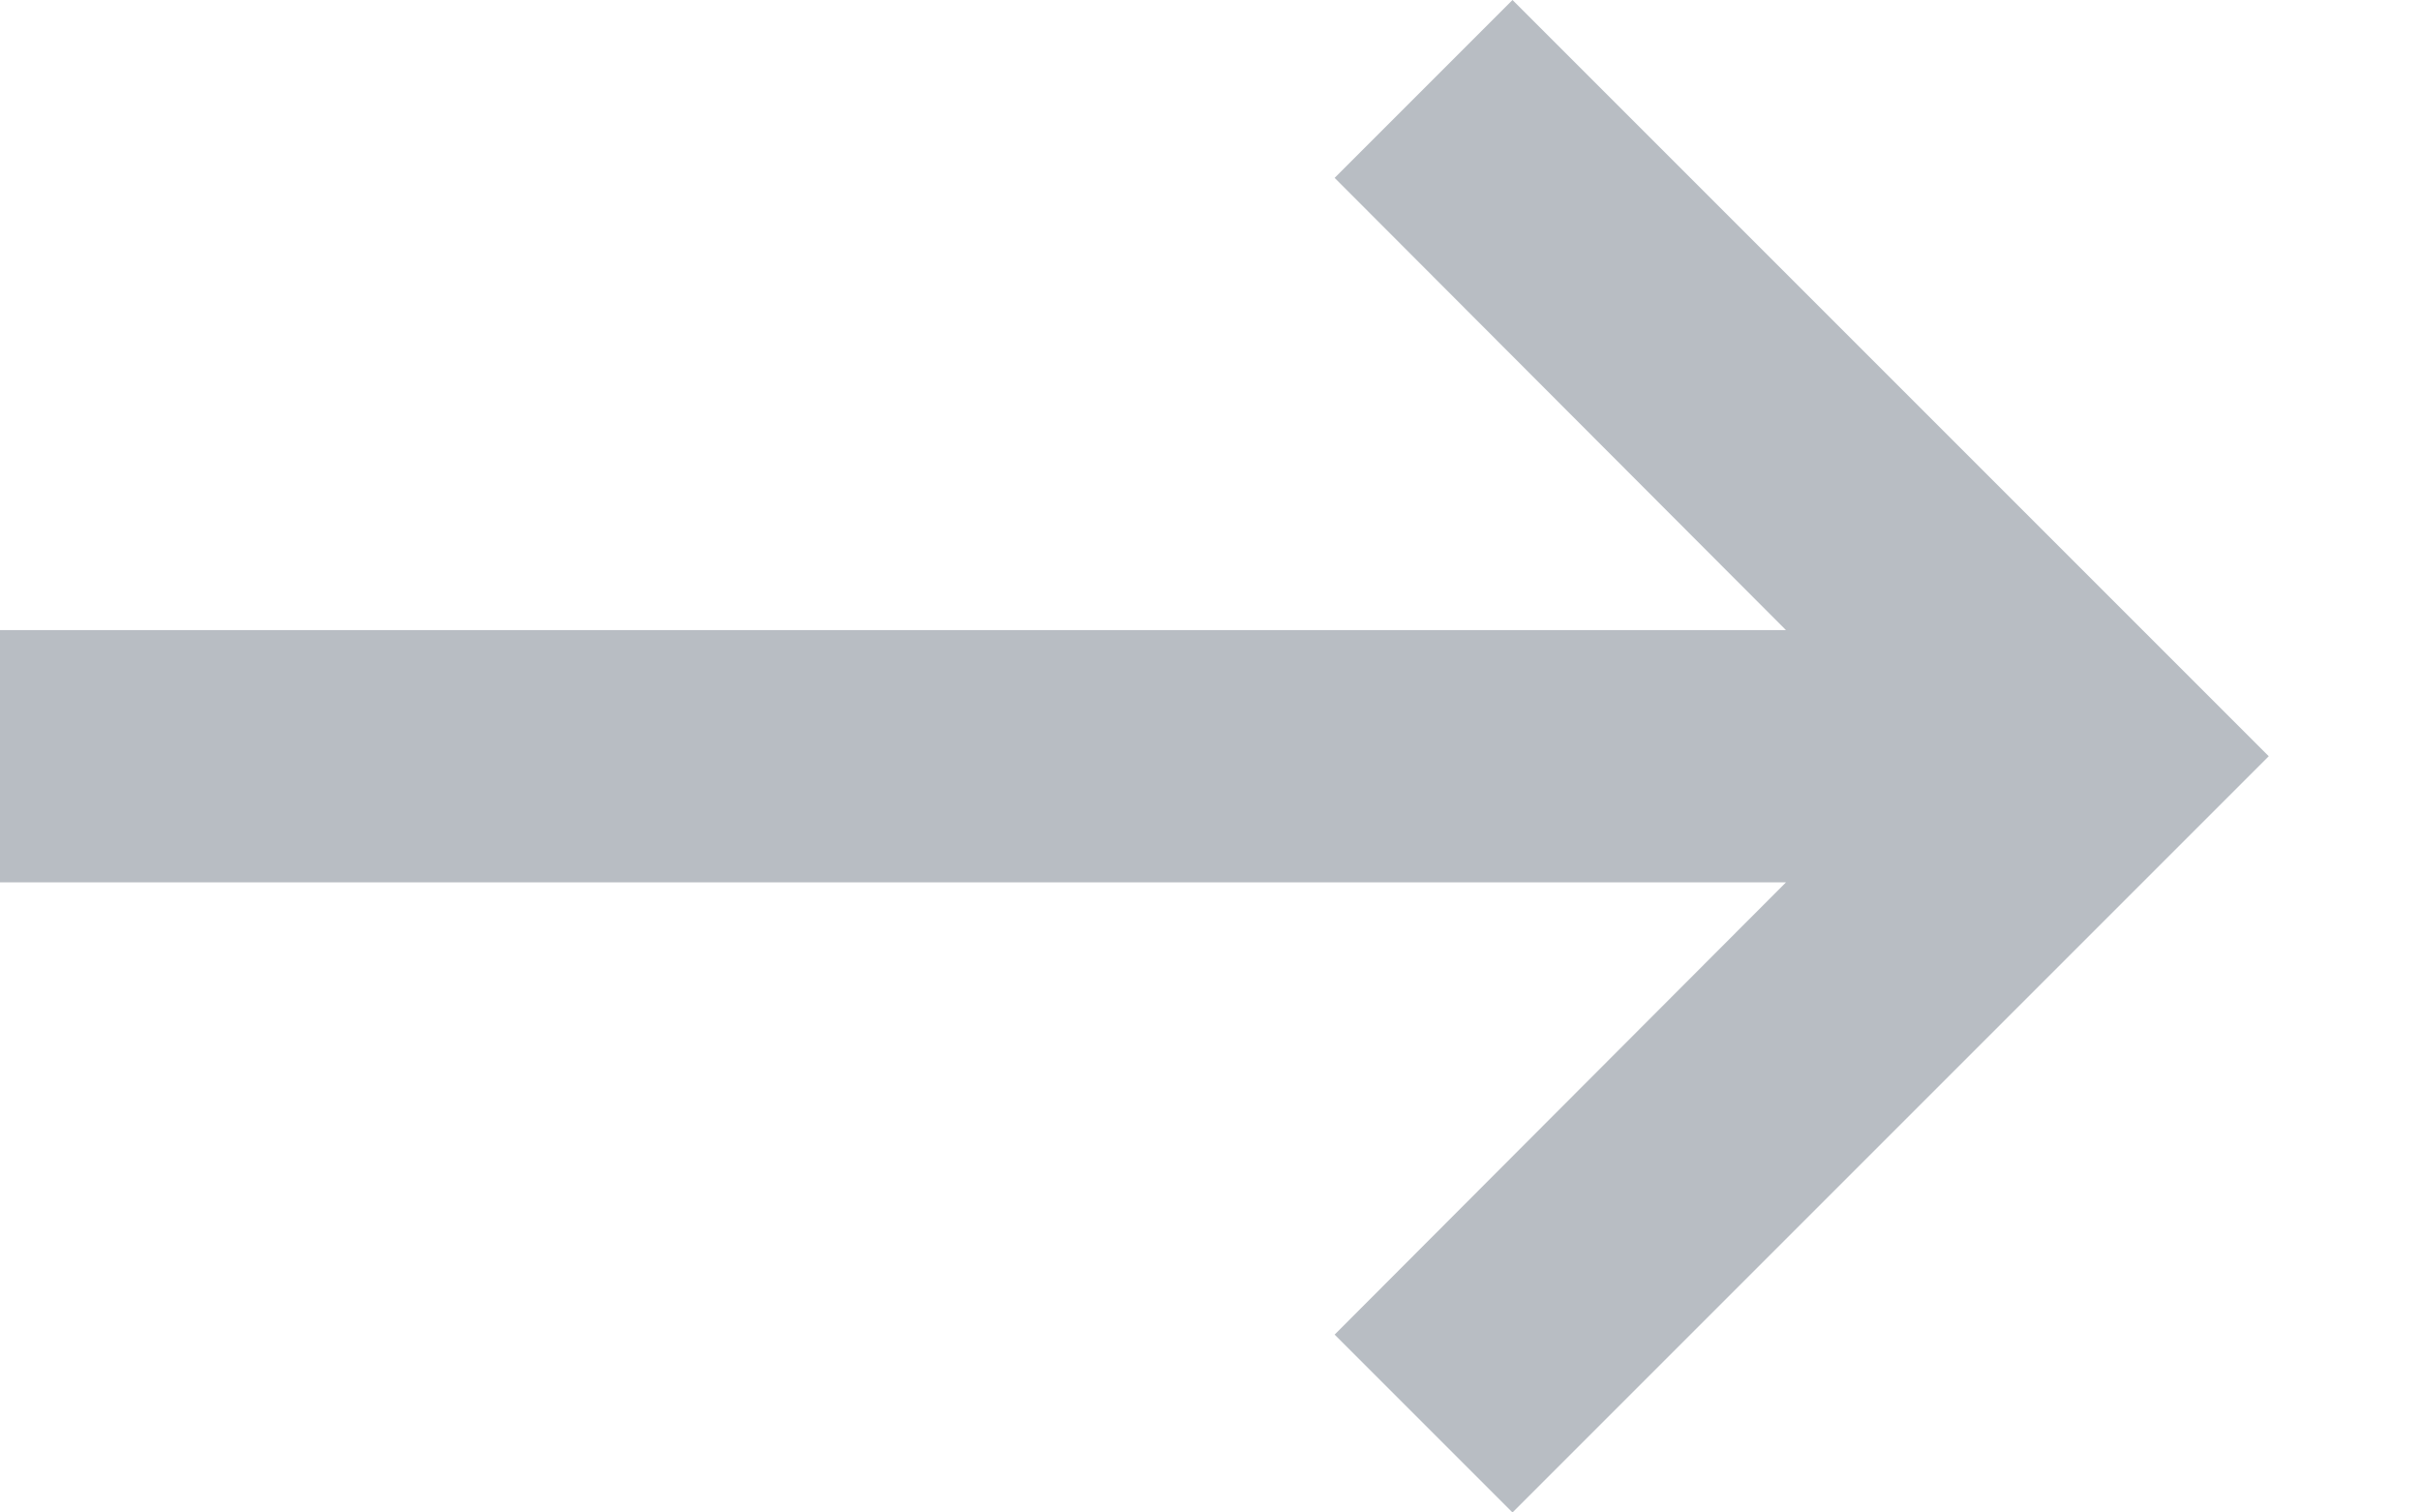 <?xml version="1.0" encoding="UTF-8"?>
<svg width="8px" height="5px" viewBox="0 0 8 5" version="1.1" xmlns="http://www.w3.org/2000/svg" xmlns:xlink="http://www.w3.org/1999/xlink">
    <!-- Generator: Sketch 43.1 (39012) - http://www.bohemiancoding.com/sketch -->
    <title>Shape Copy 15</title>
    <desc>Created with Sketch.</desc>
    <defs></defs>
    <g id="compartir_v03" stroke="none" stroke-width="1" fill="none" fill-rule="evenodd">
        <g id="08_compartir_hover" transform="translate(-622, -740)" fill="rgba(79,92,105,0.40)">
            <g id="Group-16-Copy" transform="translate(435, 142)">
                <g id="Group-13-Copy-3" transform="translate(52, 590)">
                    <g id="Group-10-Copy-2">
                        <polygon id="Shape-Copy-15" transform="translate(138.75, 10.5) scale(-1, 1) translate(-138.75, -10.5) " points="142.5 10.083 136.596 10.083 138.088 8.588 137.5 8 135 10.5 137.5 13 138.088 12.412 136.596 10.917 142.5 10.917"></polygon>
                    </g>
                </g>
            </g>
        </g>
    </g>
</svg>